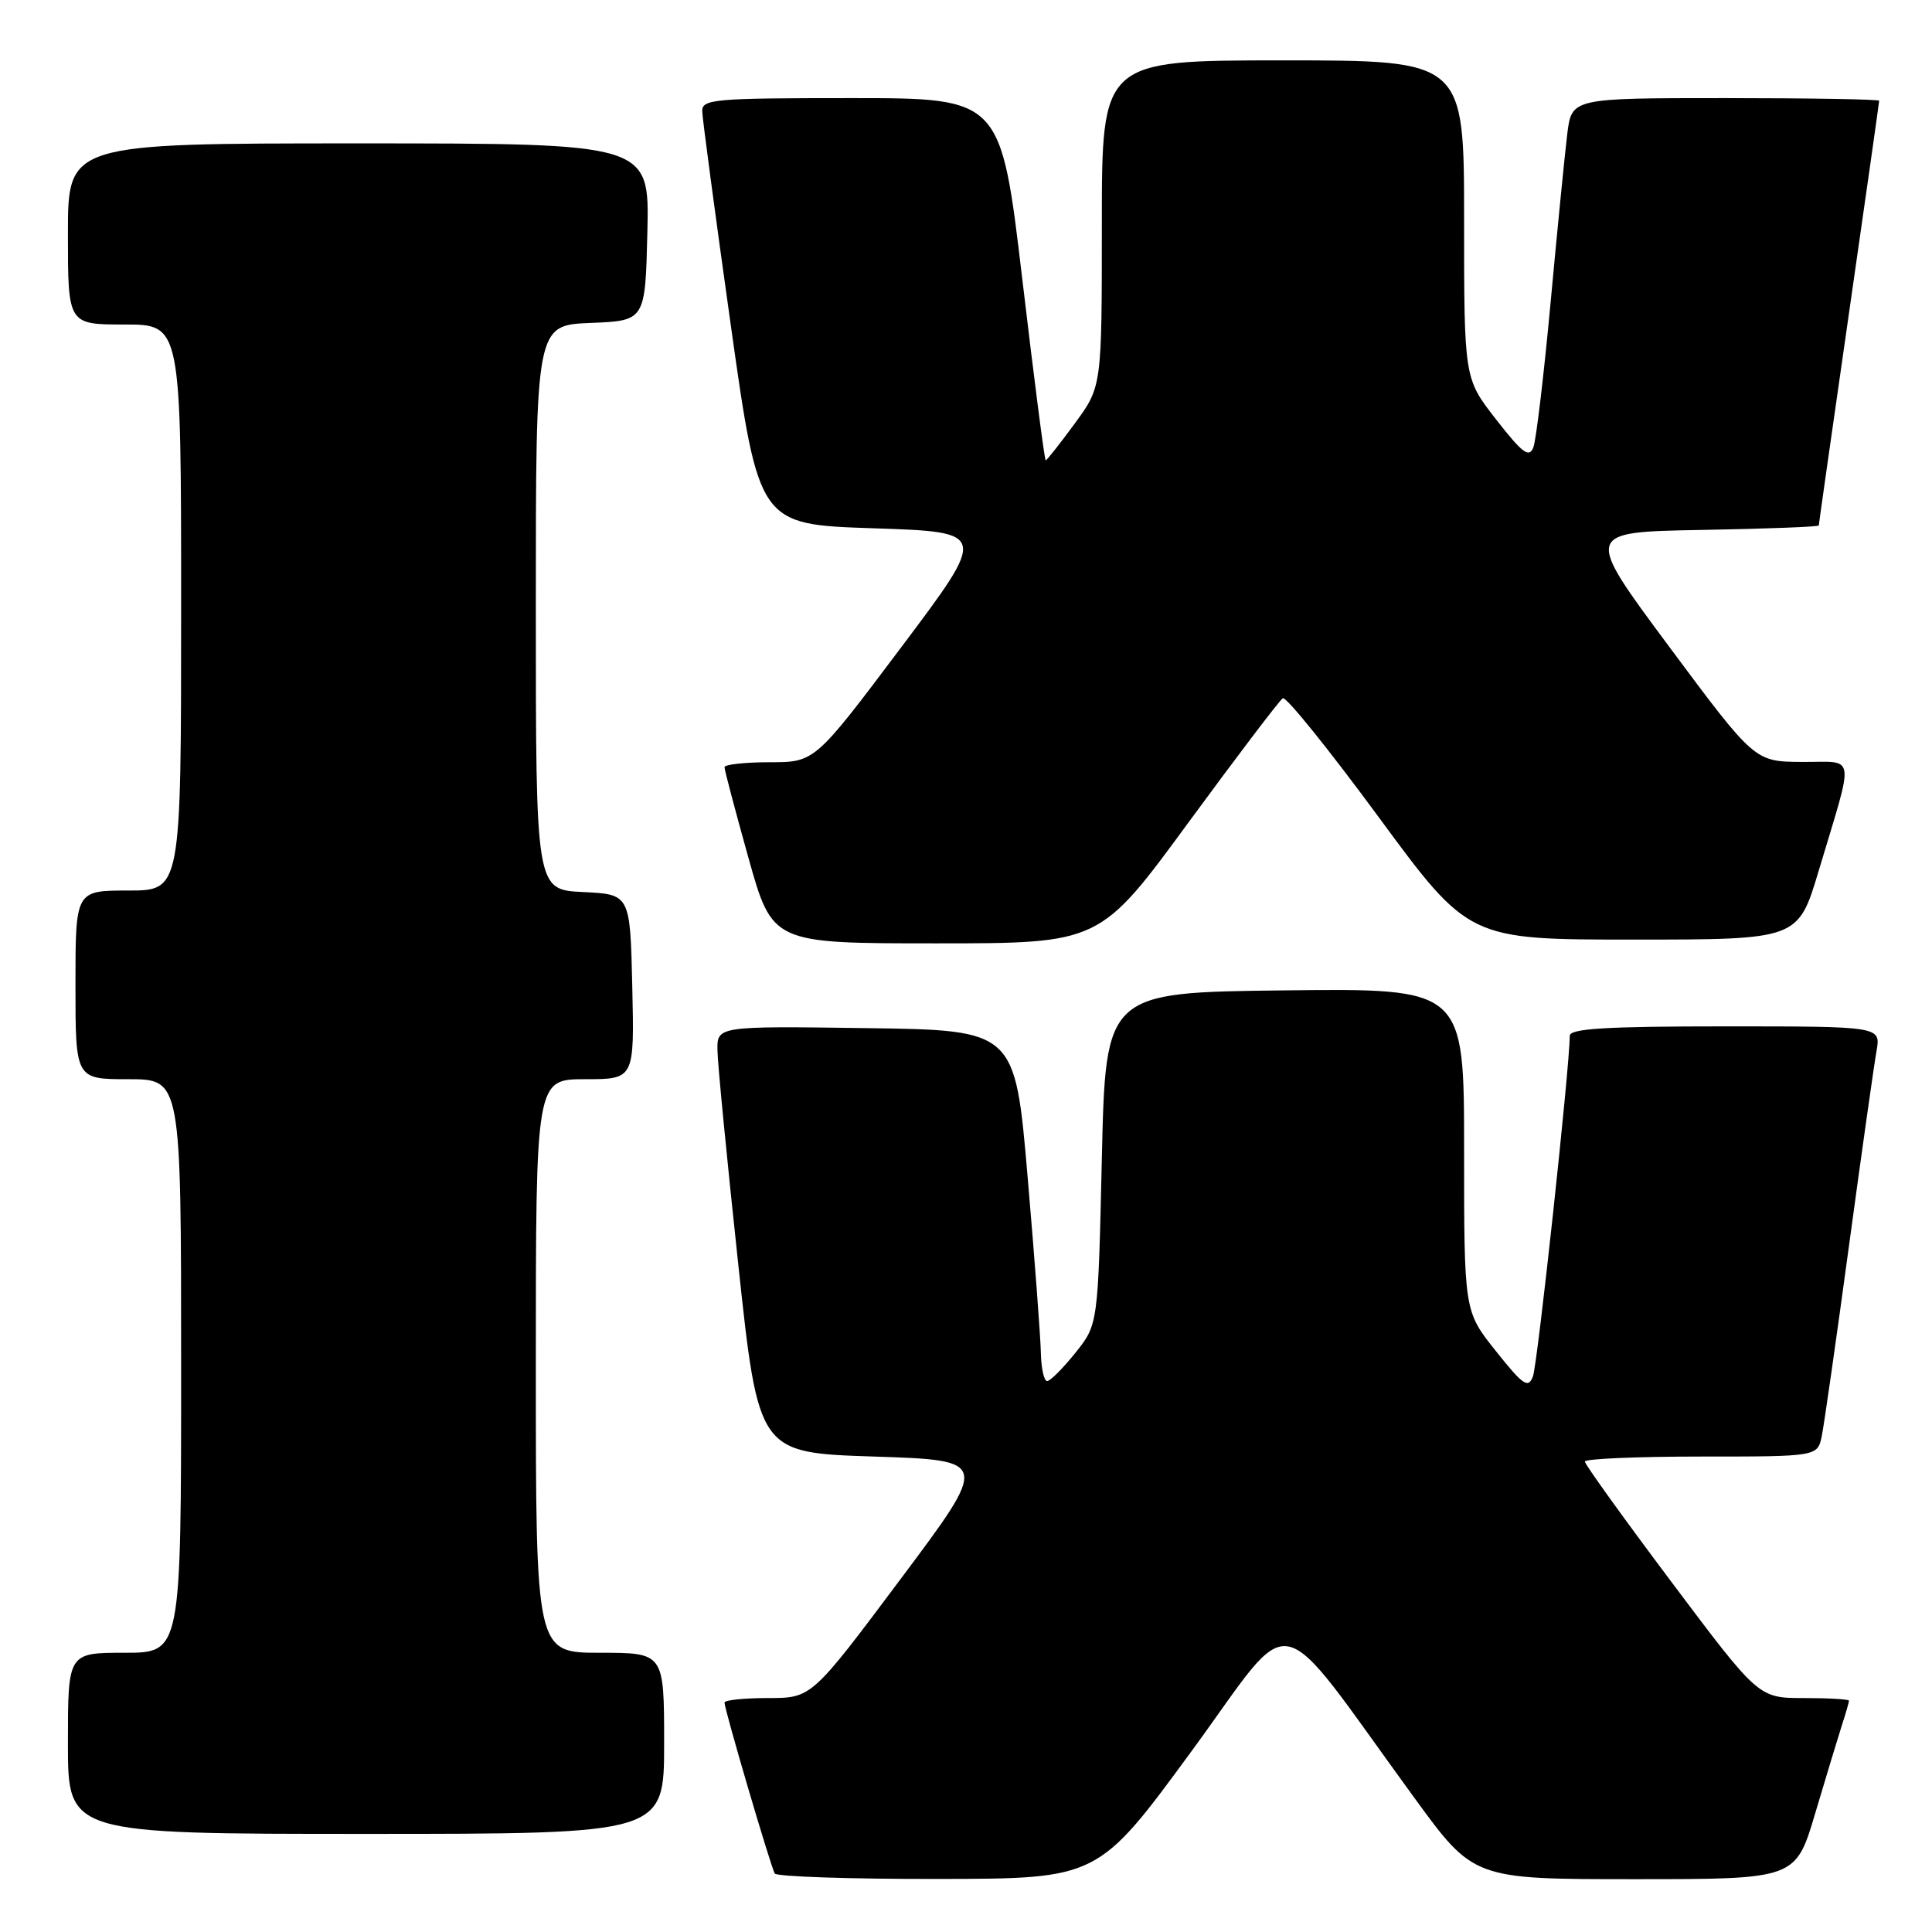 <?xml version="1.0" encoding="UTF-8" standalone="no"?>
<!DOCTYPE svg PUBLIC "-//W3C//DTD SVG 1.1//EN" "http://www.w3.org/Graphics/SVG/1.1/DTD/svg11.dtd" >
<svg xmlns="http://www.w3.org/2000/svg" xmlns:xlink="http://www.w3.org/1999/xlink" version="1.1" viewBox="0 0 256 256">
 <g >
 <path fill="currentColor"
d=" M 157.90 232.02 C 171.91 212.90 168.41 212.16 187.43 238.25 C 195.27 249.00 195.27 249.00 216.61 249.00 C 237.94 249.00 237.94 249.00 240.53 240.25 C 241.96 235.44 243.55 230.20 244.06 228.60 C 244.58 227.01 245.00 225.54 245.00 225.35 C 245.00 225.16 242.31 225.00 239.01 225.00 C 233.02 225.00 233.02 225.00 221.51 209.66 C 215.18 201.23 210.00 194.03 210.00 193.66 C 210.00 193.30 216.94 193.00 225.42 193.00 C 240.84 193.00 240.84 193.00 241.40 190.25 C 241.71 188.74 243.33 177.38 245.01 165.00 C 246.69 152.62 248.33 141.04 248.65 139.25 C 249.22 136.00 249.22 136.00 228.61 136.00 C 212.79 136.00 208.00 136.29 208.00 137.25 C 208.01 141.24 203.73 180.82 203.12 182.39 C 202.49 184.02 201.82 183.56 198.20 179.01 C 194.00 173.74 194.00 173.74 194.00 152.35 C 194.00 130.96 194.00 130.96 170.25 131.23 C 146.50 131.50 146.50 131.50 146.00 153.50 C 145.50 175.50 145.50 175.50 142.50 179.25 C 140.85 181.31 139.16 183.00 138.75 183.00 C 138.34 183.00 137.96 181.31 137.92 179.25 C 137.88 177.19 137.09 166.72 136.17 156.00 C 134.50 136.50 134.50 136.50 114.75 136.23 C 95.00 135.96 95.00 135.96 95.07 139.23 C 95.10 141.03 96.34 153.75 97.82 167.50 C 100.50 192.50 100.50 192.50 115.80 193.00 C 131.11 193.50 131.11 193.50 119.32 209.25 C 107.54 225.00 107.54 225.00 101.77 225.00 C 98.60 225.00 96.00 225.27 96.00 225.60 C 96.00 226.52 102.14 247.40 102.66 248.25 C 102.91 248.66 112.65 248.99 124.31 248.97 C 145.50 248.94 145.50 248.94 157.90 232.02 Z  M 88.00 231.00 C 88.00 219.00 88.00 219.00 79.50 219.00 C 71.00 219.00 71.00 219.00 71.00 181.00 C 71.00 143.00 71.00 143.00 77.53 143.00 C 84.06 143.00 84.06 143.00 83.78 130.75 C 83.50 118.50 83.50 118.50 77.25 118.20 C 71.00 117.90 71.00 117.90 71.00 80.50 C 71.00 43.09 71.00 43.09 78.25 42.79 C 85.50 42.50 85.50 42.50 85.78 30.75 C 86.06 19.00 86.06 19.00 47.53 19.00 C 9.00 19.00 9.00 19.00 9.00 31.00 C 9.00 43.00 9.00 43.00 16.50 43.00 C 24.00 43.00 24.00 43.00 24.00 80.50 C 24.00 118.00 24.00 118.00 17.00 118.00 C 10.00 118.00 10.00 118.00 10.00 130.50 C 10.00 143.00 10.00 143.00 17.00 143.00 C 24.00 143.00 24.00 143.00 24.00 181.00 C 24.00 219.00 24.00 219.00 16.50 219.00 C 9.00 219.00 9.00 219.00 9.00 231.00 C 9.00 243.00 9.00 243.00 48.50 243.00 C 88.00 243.00 88.00 243.00 88.00 231.00 Z  M 157.47 108.99 C 163.93 100.19 169.55 92.78 169.98 92.52 C 170.40 92.25 176.11 99.34 182.68 108.27 C 194.62 124.50 194.62 124.50 216.44 124.50 C 238.26 124.50 238.26 124.50 240.99 115.37 C 245.77 99.40 246.01 101.01 238.77 100.96 C 232.50 100.92 232.50 100.92 221.19 85.71 C 209.89 70.50 209.89 70.50 225.44 70.22 C 234.00 70.07 241.00 69.80 241.00 69.63 C 241.00 69.45 242.80 56.79 245.00 41.50 C 247.20 26.21 249.00 13.54 249.00 13.35 C 249.00 13.16 239.83 13.00 228.63 13.00 C 208.26 13.00 208.26 13.00 207.67 17.75 C 207.35 20.36 206.36 30.38 205.47 40.00 C 204.58 49.62 203.55 58.30 203.18 59.27 C 202.62 60.72 201.74 60.07 198.25 55.59 C 194.00 50.15 194.00 50.15 194.00 29.08 C 194.00 8.00 194.00 8.00 170.00 8.00 C 146.00 8.00 146.00 8.00 146.00 29.62 C 146.00 51.23 146.00 51.23 142.41 56.12 C 140.44 58.80 138.71 61.00 138.56 61.00 C 138.41 61.00 137.02 50.20 135.46 37.00 C 132.62 13.00 132.62 13.00 112.81 13.00 C 94.59 13.00 93.00 13.14 93.05 14.75 C 93.07 15.71 94.77 28.42 96.82 43.00 C 100.55 69.50 100.55 69.50 115.72 70.00 C 130.89 70.50 130.89 70.50 119.43 85.75 C 107.97 101.00 107.97 101.00 101.98 101.00 C 98.69 101.00 96.00 101.30 96.00 101.66 C 96.00 102.03 97.43 107.43 99.17 113.66 C 102.35 125.00 102.35 125.00 124.04 125.00 C 145.74 125.00 145.74 125.00 157.47 108.99 Z "/>
</g>
</svg>